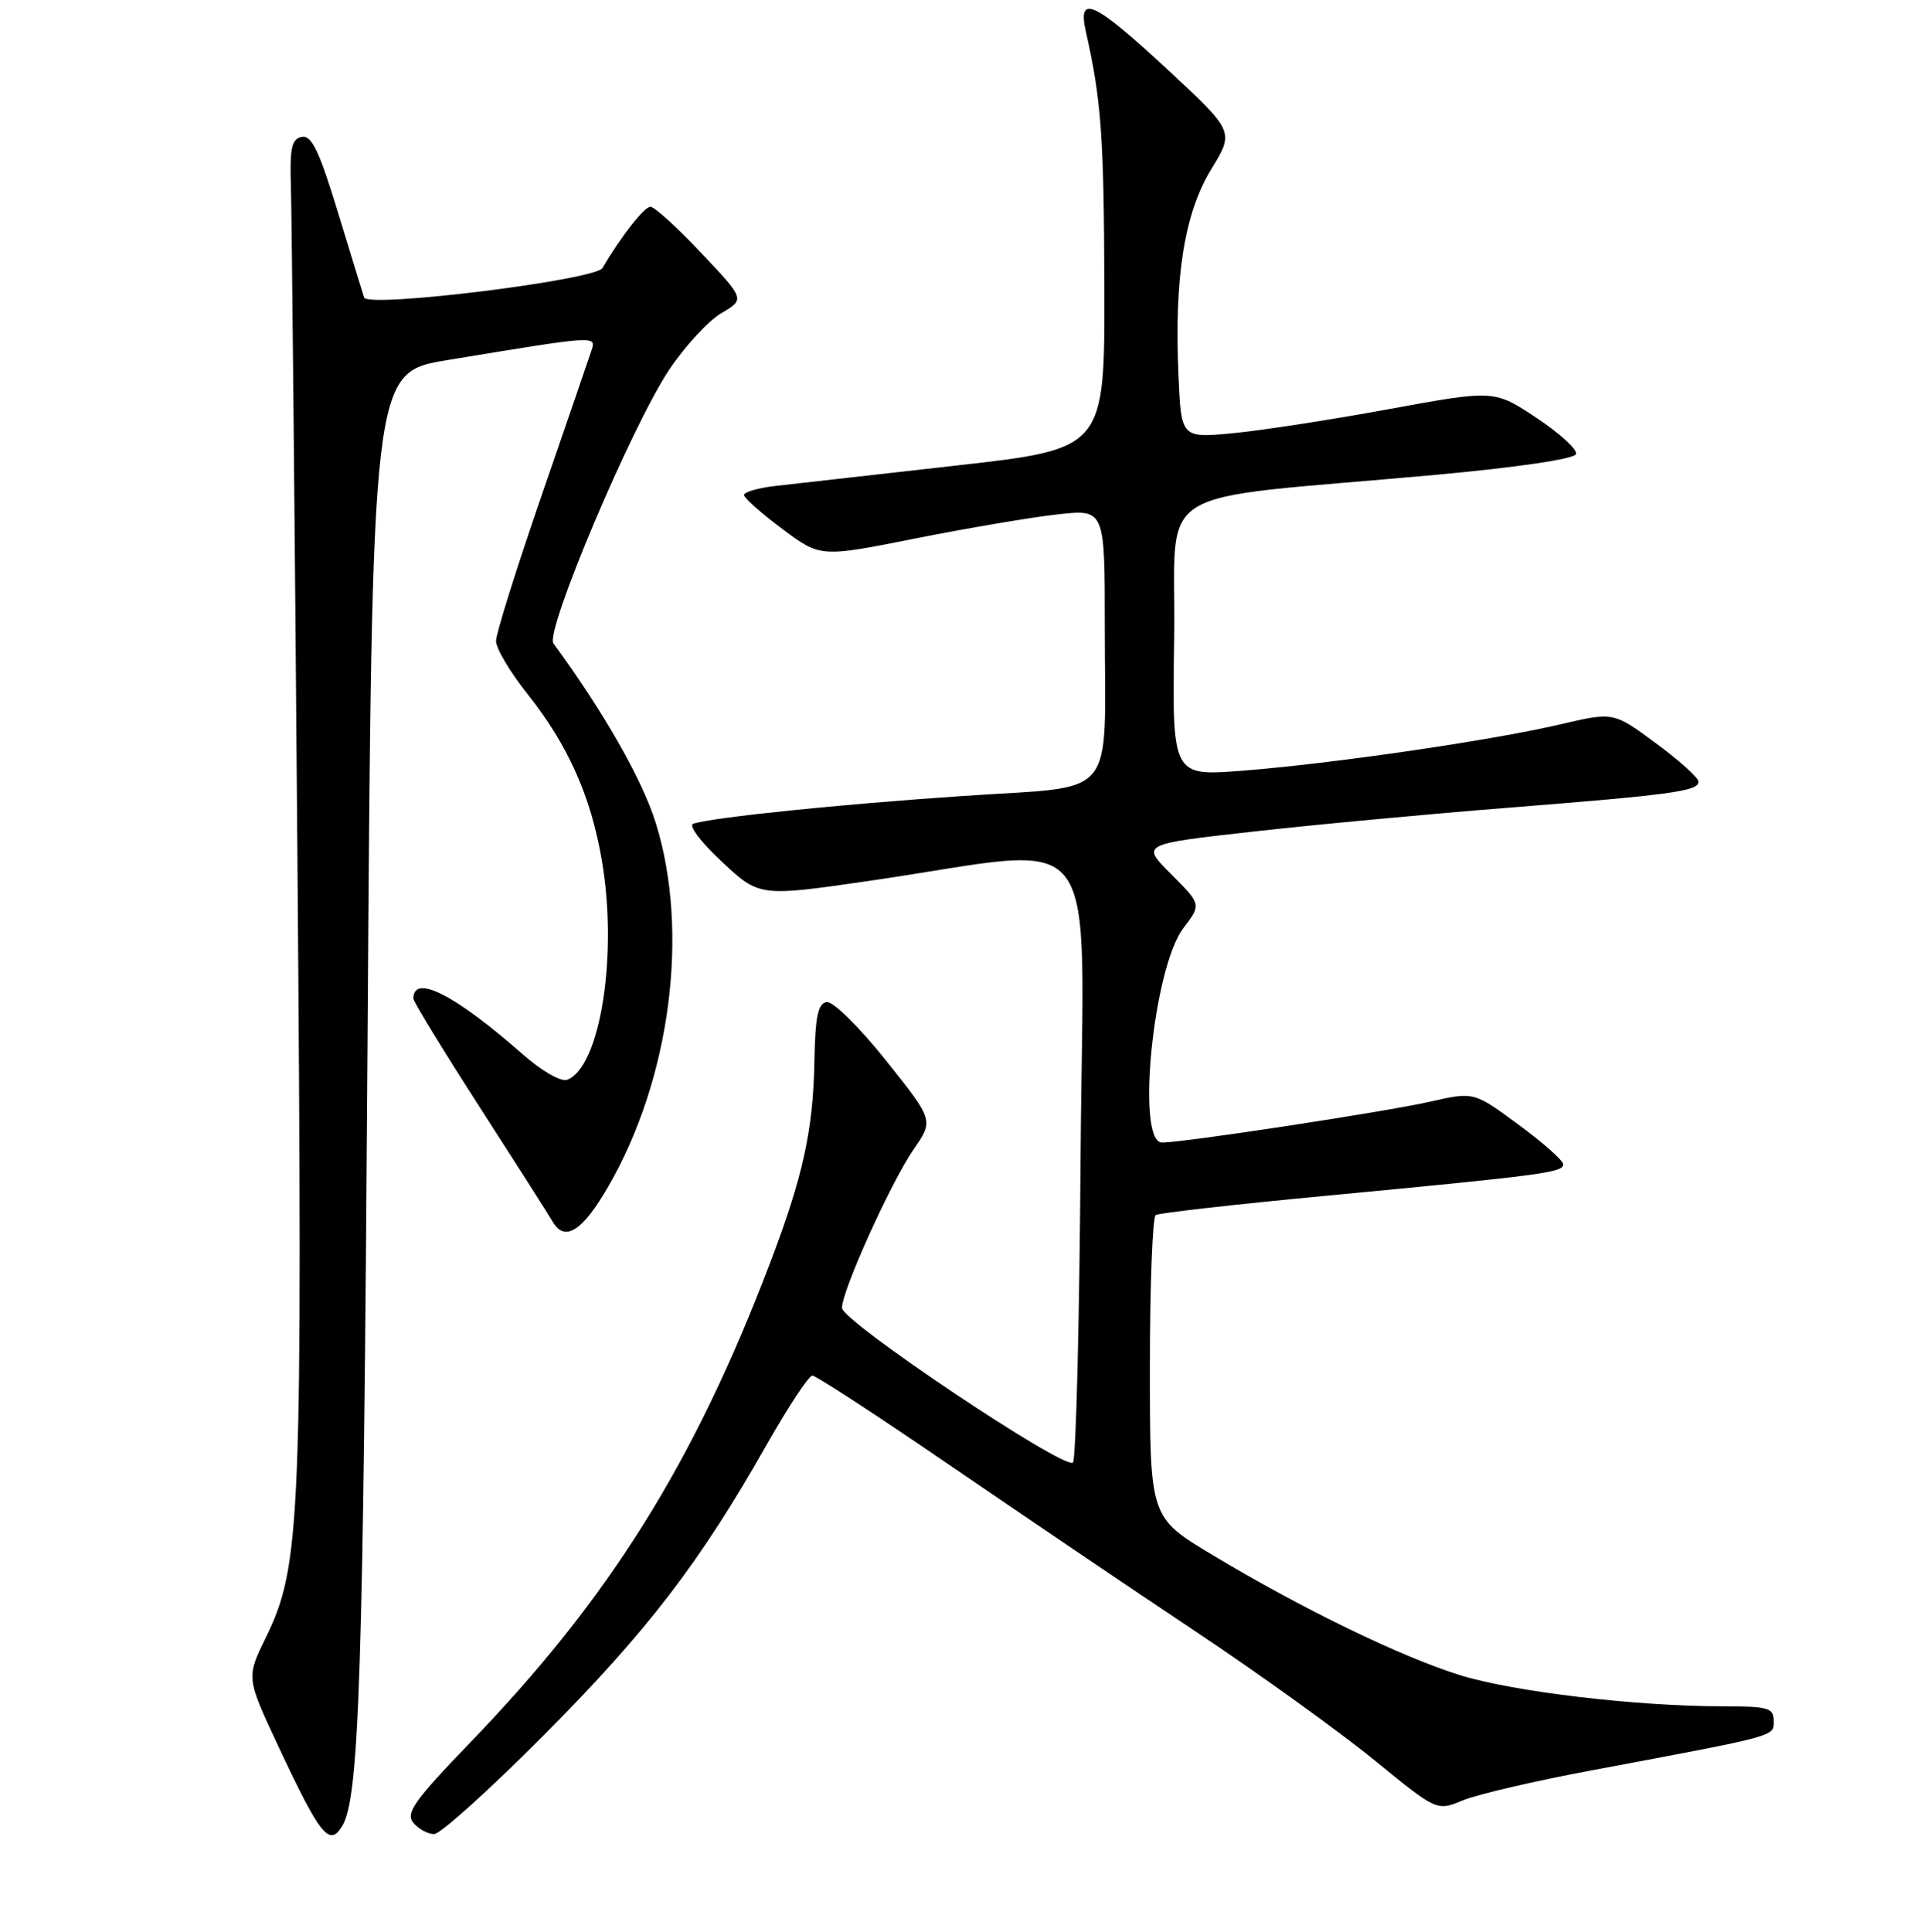 <?xml version="1.0" encoding="UTF-8" standalone="no"?>
<!DOCTYPE svg PUBLIC "-//W3C//DTD SVG 1.1//EN" "http://www.w3.org/Graphics/SVG/1.1/DTD/svg11.dtd" >
<svg xmlns="http://www.w3.org/2000/svg" xmlns:xlink="http://www.w3.org/1999/xlink" version="1.1" viewBox="0 0 256 257">
 <g >
 <path fill="currentColor"
d=" M 45.52 242.96 C 47.81 239.26 48.34 223.02 48.90 139.53 C 49.50 49.56 49.50 49.56 59.50 47.91 C 79.57 44.60 79.35 44.62 78.68 46.67 C 78.35 47.68 75.36 56.38 72.04 66.00 C 68.72 75.62 66.00 84.30 66.00 85.28 C 66.00 86.26 67.87 89.41 70.15 92.28 C 75.56 99.08 78.60 105.87 80.07 114.42 C 82.24 126.99 79.88 141.96 75.47 143.65 C 74.65 143.96 72.11 142.50 69.58 140.28 C 60.54 132.32 55.00 129.50 55.00 132.85 C 55.00 133.25 58.94 139.69 63.75 147.17 C 68.56 154.64 72.98 161.57 73.56 162.56 C 75.17 165.28 77.52 163.77 80.96 157.80 C 89.21 143.51 91.76 123.96 87.26 109.50 C 85.46 103.72 80.36 94.77 73.64 85.60 C 72.48 84.02 84.08 56.60 89.04 49.19 C 91.13 46.06 94.26 42.67 95.99 41.66 C 99.13 39.81 99.13 39.81 93.31 33.66 C 90.12 30.27 87.07 27.50 86.54 27.50 C 85.72 27.50 82.54 31.57 80.17 35.65 C 79.24 37.26 48.92 41.01 48.45 39.58 C 48.26 38.99 46.68 33.86 44.95 28.19 C 42.48 20.07 41.46 17.96 40.16 18.21 C 38.79 18.48 38.54 19.68 38.71 25.02 C 38.82 28.58 39.21 68.46 39.57 113.63 C 40.28 202.47 40.05 208.27 35.37 217.85 C 32.76 223.19 32.76 223.19 37.05 232.35 C 42.61 244.21 43.82 245.72 45.52 242.96 Z  M 72.45 230.75 C 86.17 216.95 93.13 207.87 101.98 192.25 C 104.87 187.16 107.61 183.00 108.09 183.00 C 108.56 183.00 116.73 188.32 126.23 194.83 C 135.73 201.33 150.47 211.31 159.00 216.99 C 167.53 222.67 178.25 230.39 182.84 234.14 C 191.18 240.95 191.18 240.95 194.61 239.52 C 196.49 238.73 204.21 236.93 211.77 235.52 C 236.82 230.82 236.00 231.04 236.00 228.93 C 236.00 227.21 235.25 227.00 229.25 227.00 C 217.75 227.00 201.43 225.07 194.31 222.87 C 186.50 220.46 173.21 214.01 161.25 206.82 C 153.00 201.87 153.00 201.87 153.00 181.99 C 153.00 171.06 153.35 161.90 153.78 161.64 C 154.21 161.37 164.45 160.21 176.53 159.07 C 205.37 156.33 208.00 155.98 208.00 154.90 C 208.00 154.40 205.32 152.03 202.05 149.62 C 196.11 145.24 196.11 145.24 190.30 146.56 C 184.34 147.91 157.51 152.00 154.62 152.00 C 151.12 152.00 153.43 128.75 157.45 123.48 C 159.85 120.32 159.85 120.32 155.84 116.31 C 151.82 112.30 151.82 112.30 166.66 110.64 C 174.82 109.72 190.05 108.30 200.50 107.47 C 222.48 105.73 226.00 105.25 226.00 103.99 C 226.00 103.48 223.46 101.18 220.34 98.89 C 214.69 94.71 214.69 94.71 207.59 96.37 C 198.48 98.51 177.13 101.62 165.23 102.54 C 155.95 103.26 155.95 103.26 156.23 84.88 C 156.54 63.96 152.16 66.70 190.92 63.18 C 201.87 62.18 209.48 61.06 209.70 60.41 C 209.90 59.81 207.53 57.64 204.44 55.59 C 198.82 51.86 198.82 51.86 184.79 54.43 C 177.08 55.85 167.70 57.29 163.96 57.64 C 157.16 58.27 157.16 58.27 156.80 49.89 C 156.23 36.84 157.59 28.34 161.17 22.50 C 164.23 17.50 164.23 17.50 155.37 9.27 C 145.55 0.15 143.32 -0.88 144.49 4.25 C 146.53 13.26 146.89 18.18 146.94 38.10 C 147.00 59.71 147.00 59.71 127.25 61.93 C 116.39 63.15 105.59 64.37 103.25 64.64 C 100.91 64.90 99.00 65.45 99.00 65.85 C 99.00 66.25 101.29 68.28 104.08 70.36 C 109.16 74.16 109.16 74.16 121.83 71.63 C 128.80 70.25 137.31 68.80 140.75 68.43 C 147.00 67.74 147.00 67.74 147.00 83.25 C 147.00 106.86 148.99 104.47 128.16 105.89 C 111.78 107.00 95.19 108.70 92.26 109.57 C 91.55 109.77 93.19 111.97 96.03 114.62 C 101.04 119.31 101.04 119.31 115.77 117.17 C 147.42 112.57 144.11 108.24 143.78 153.78 C 143.63 175.81 143.17 194.17 142.76 194.57 C 141.70 195.64 112.04 175.79 112.03 174.00 C 112.02 171.71 118.56 157.25 121.57 152.90 C 124.24 149.04 124.24 149.04 117.87 141.06 C 114.34 136.64 110.83 133.18 110.00 133.31 C 108.83 133.48 108.47 135.22 108.36 141.21 C 108.20 150.35 106.83 156.55 102.47 168.00 C 92.32 194.67 81.14 212.55 62.64 231.74 C 55.12 239.53 53.93 241.21 54.99 242.49 C 55.68 243.32 56.93 244.00 57.76 244.00 C 58.59 244.00 65.20 238.04 72.45 230.75 Z "/>
</g>
</svg>